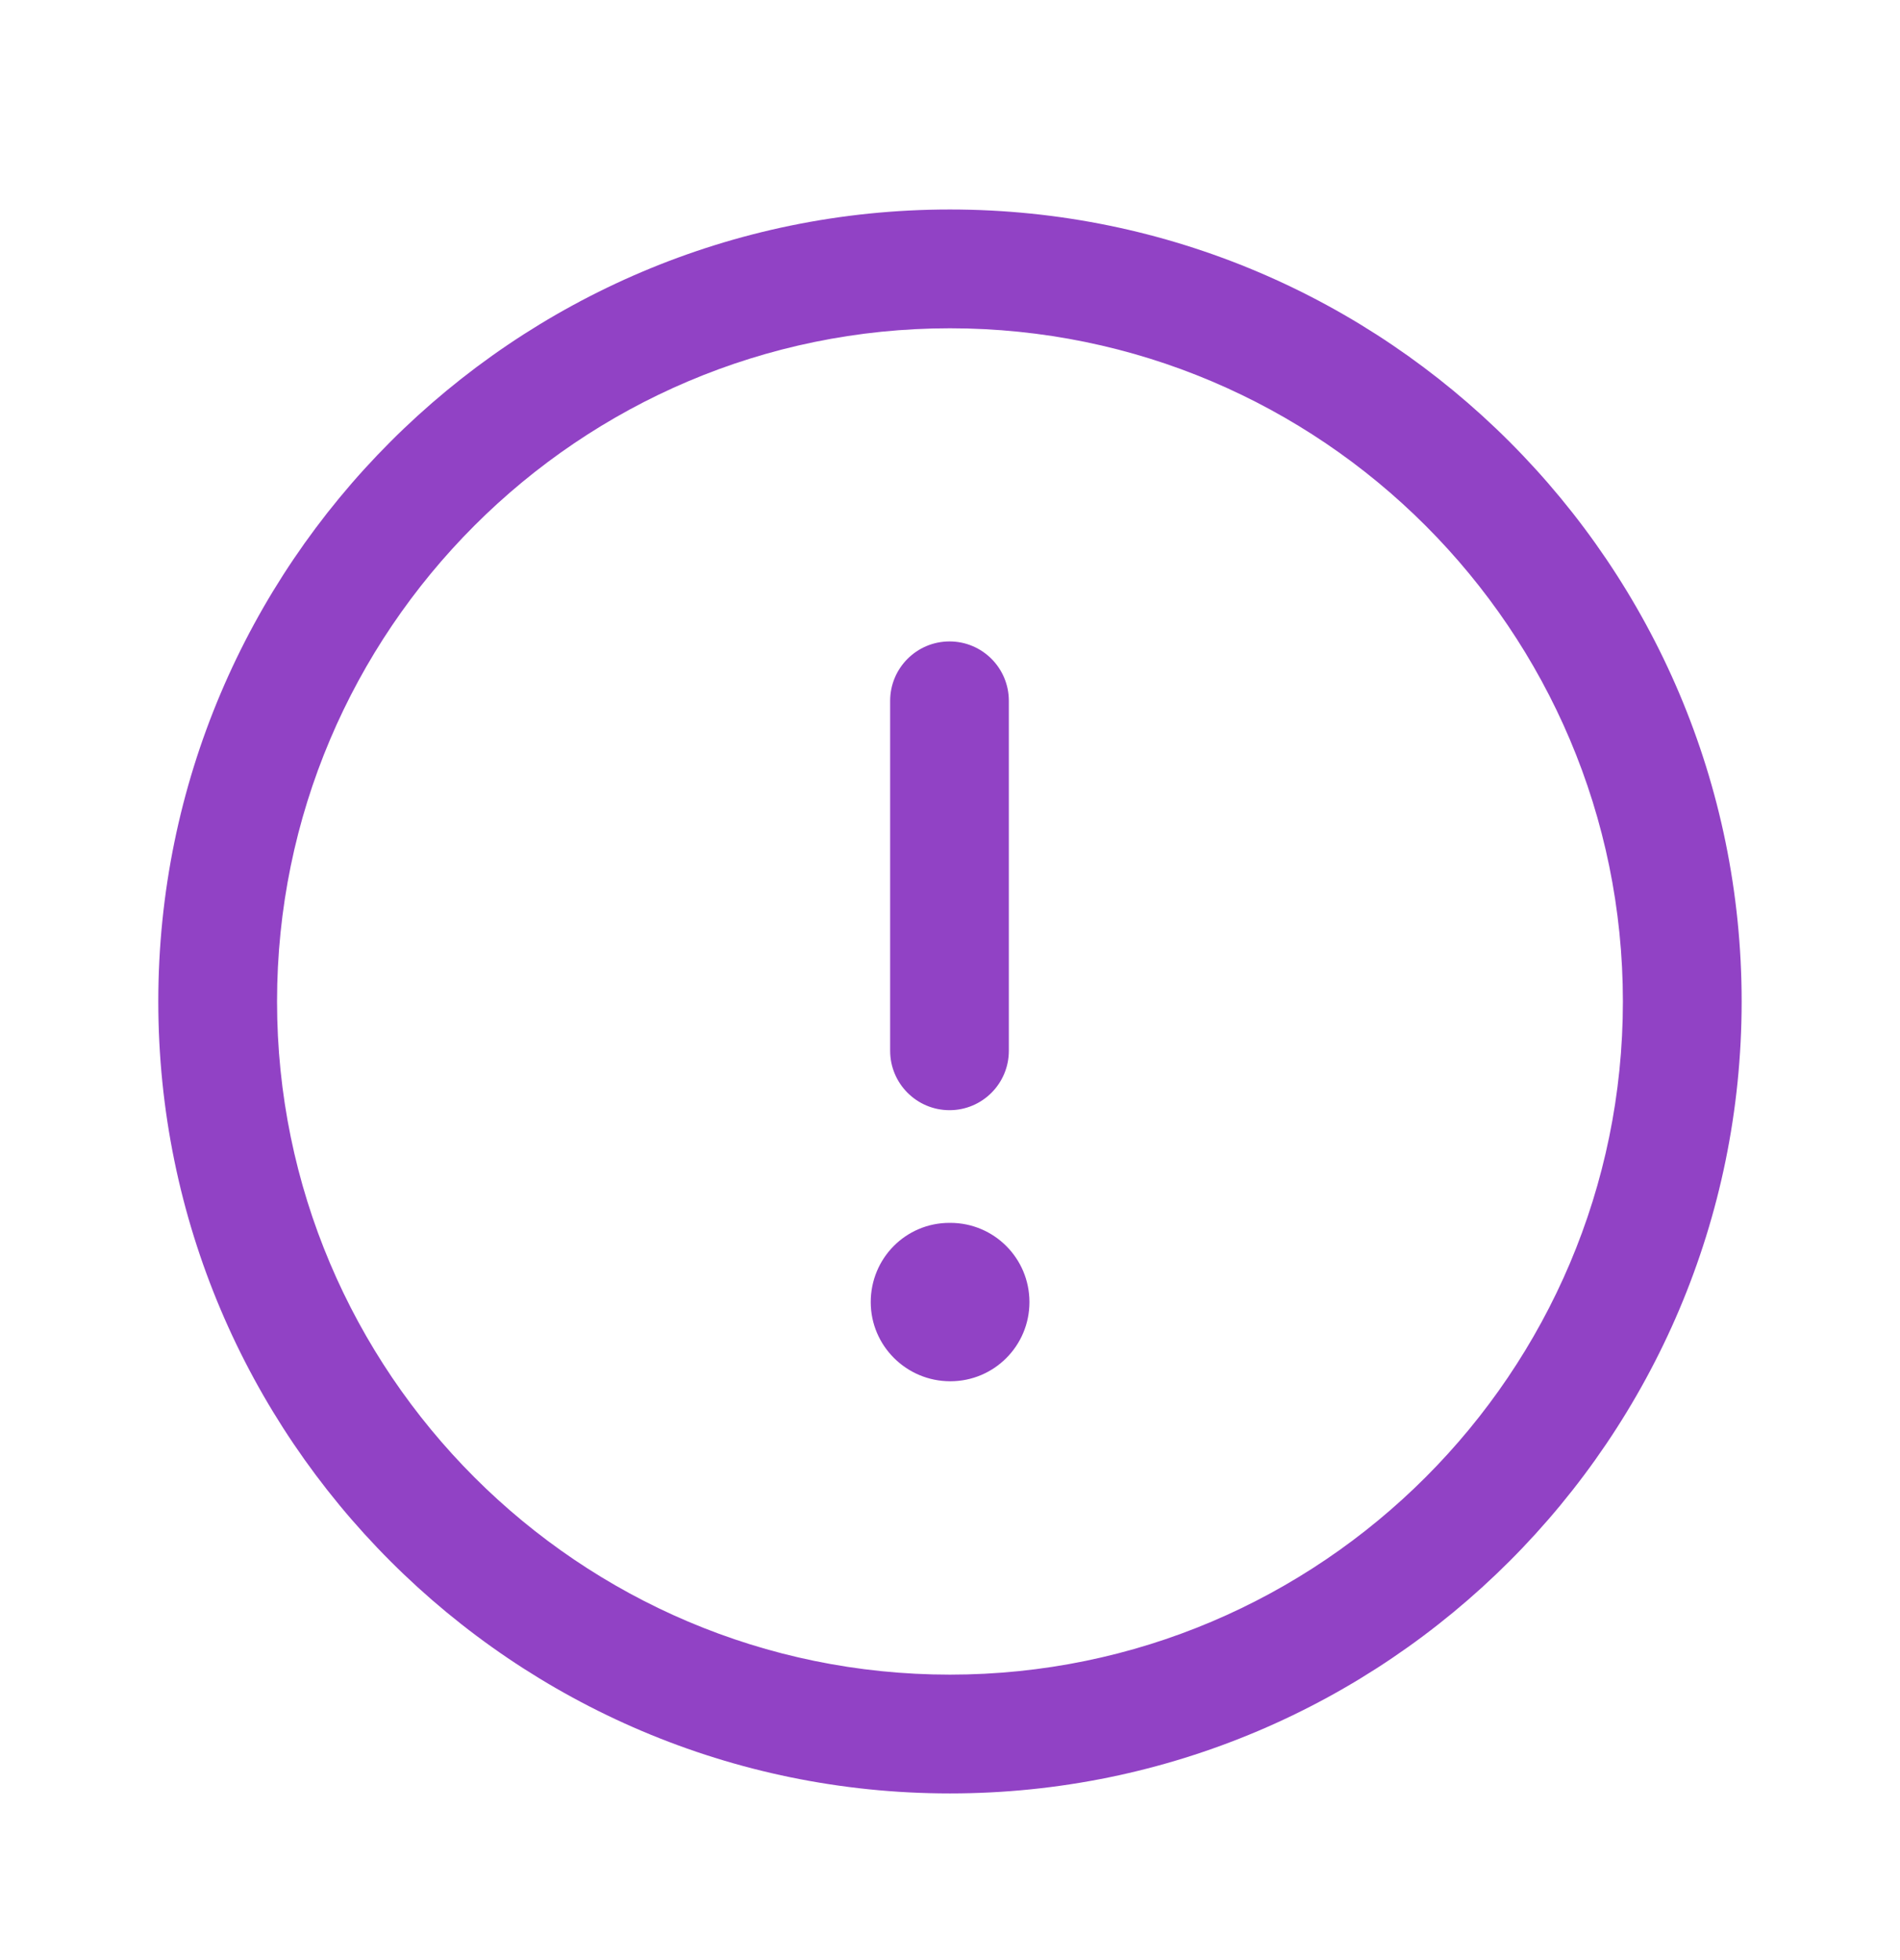 <svg width="32" height="33" viewBox="0 0 32 33" fill="none" xmlns="http://www.w3.org/2000/svg">
<path fill-rule="evenodd" clip-rule="evenodd" d="M15.999 3.527C23.351 3.527 29.333 9.509 29.333 16.861C29.333 24.213 23.351 30.194 15.999 30.194C8.647 30.194 2.666 24.213 2.666 16.861C2.666 9.509 8.647 3.527 15.999 3.527ZM15.999 5.527C9.75 5.527 4.666 10.611 4.666 16.861C4.666 23.11 9.75 28.194 15.999 28.194C22.249 28.194 27.333 23.11 27.333 16.861C27.333 10.611 22.249 5.527 15.999 5.527ZM16.005 20.588C16.742 20.588 17.338 21.184 17.338 21.922C17.338 22.659 16.742 23.255 16.005 23.255C15.267 23.255 14.665 22.659 14.665 21.922C14.665 21.184 15.255 20.588 15.991 20.588H16.005ZM15.992 10.799C16.544 10.799 16.991 11.247 16.991 11.799V17.691C16.991 18.243 16.544 18.691 15.992 18.691C15.44 18.691 14.992 18.243 14.992 17.691V11.799C14.992 11.247 15.44 10.799 15.992 10.799Z" fill="#9142C5"/>
</svg>
